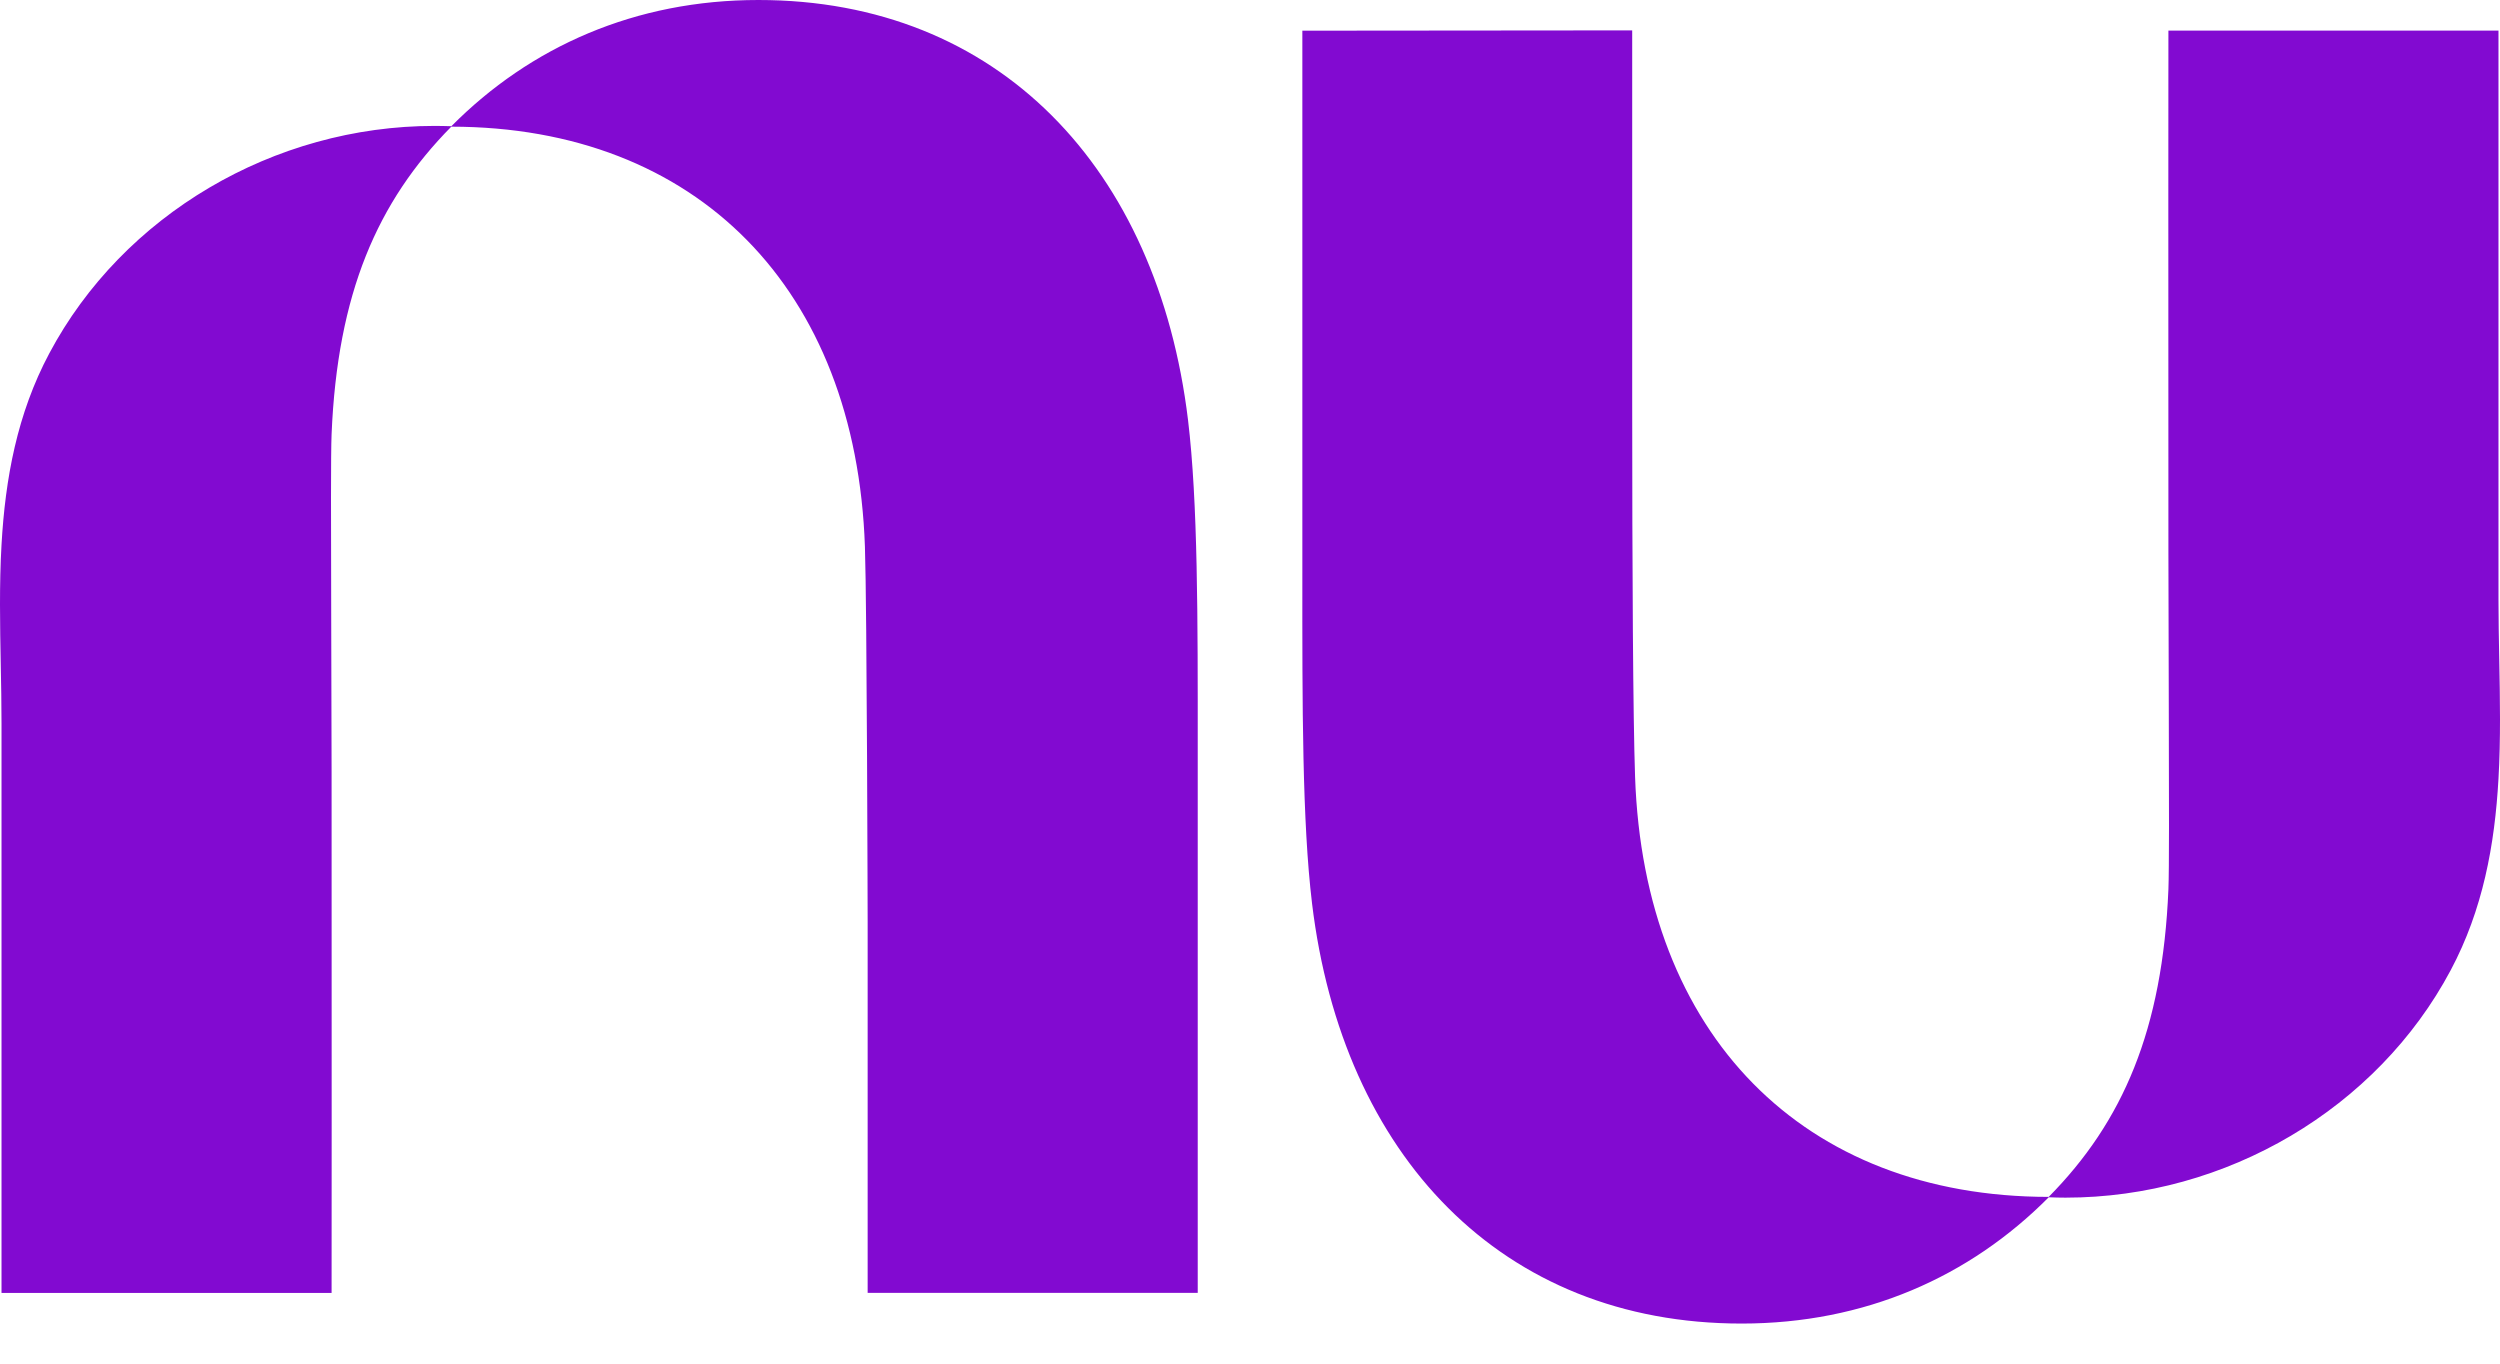 <svg width="33px" height="18px" viewBox="0 0 33 18" version="1.1" xmlns="http://www.w3.org/2000/svg" xmlns:xlink="http://www.w3.org/1999/xlink">
    <g id="Page-1" stroke="none" stroke-width="1" fill="none" fill-rule="evenodd">
        <g id="Artboard" transform="translate(-243, -194)" fill="#820AD1" fill-rule="nonzero">
            <g id="Group" transform="translate(243, 194)">
                <path d="M5.957,1.667 C7.001,0.615 8.385,0 10.011,0 C13.18,0 15.28,2.22 15.682,5.545 C15.812,6.625 15.811,8.147 15.81,9.91 C15.81,10.091 15.81,10.275 15.81,10.46 L15.81,17.066 L11.453,17.066 L11.453,12.18 C11.453,12.18 11.444,7.999 11.417,7.217 C11.3,3.813 9.2,1.675 5.957,1.672 C4.978,2.664 4.454,3.877 4.377,5.732 C4.366,5.991 4.369,6.908 4.372,8.116 C4.374,8.742 4.376,9.447 4.377,10.178 C4.38,13.363 4.377,17.067 4.377,17.067 L0.02,17.067 L0.02,9.548 C0.02,9.29 0.015,9.03 0.01,8.769 C1.72419092e-15,8.245 -0.01,7.716 0.02,7.192 C0.069,6.319 0.226,5.461 0.651,4.664 C1.622,2.838 3.613,1.662 5.736,1.662 C5.81,1.662 5.884,1.664 5.957,1.666 L5.957,1.667 Z" id="Path"></path>
                <path d="M32.98,10.279 C33.01,9.755 33,9.227 32.99,8.702 C32.985,8.441 32.98,8.181 32.98,7.924 L32.98,0.404 L28.623,0.404 C28.623,0.404 28.62,4.108 28.623,7.293 C28.624,8.024 28.626,8.729 28.628,9.355 C28.631,10.563 28.634,11.48 28.623,11.739 C28.546,13.594 28.022,14.807 27.043,15.799 C23.8,15.797 21.7,13.658 21.583,10.254 C21.556,9.472 21.545,7.533 21.545,5.287 L21.545,0.401 L17.191,0.405 L17.191,7.011 C17.191,7.196 17.191,7.38 17.191,7.561 C17.19,9.324 17.189,10.846 17.319,11.926 C17.72,15.251 19.821,17.471 22.989,17.471 C24.615,17.471 25.999,16.856 27.043,15.804 C27.116,15.807 27.19,15.809 27.265,15.809 C29.387,15.809 31.378,14.633 32.349,12.807 C32.774,12.01 32.931,11.152 32.98,10.279 L32.98,10.279 Z" id="Path"></path>
            </g>
        </g>
    </g>
</svg>